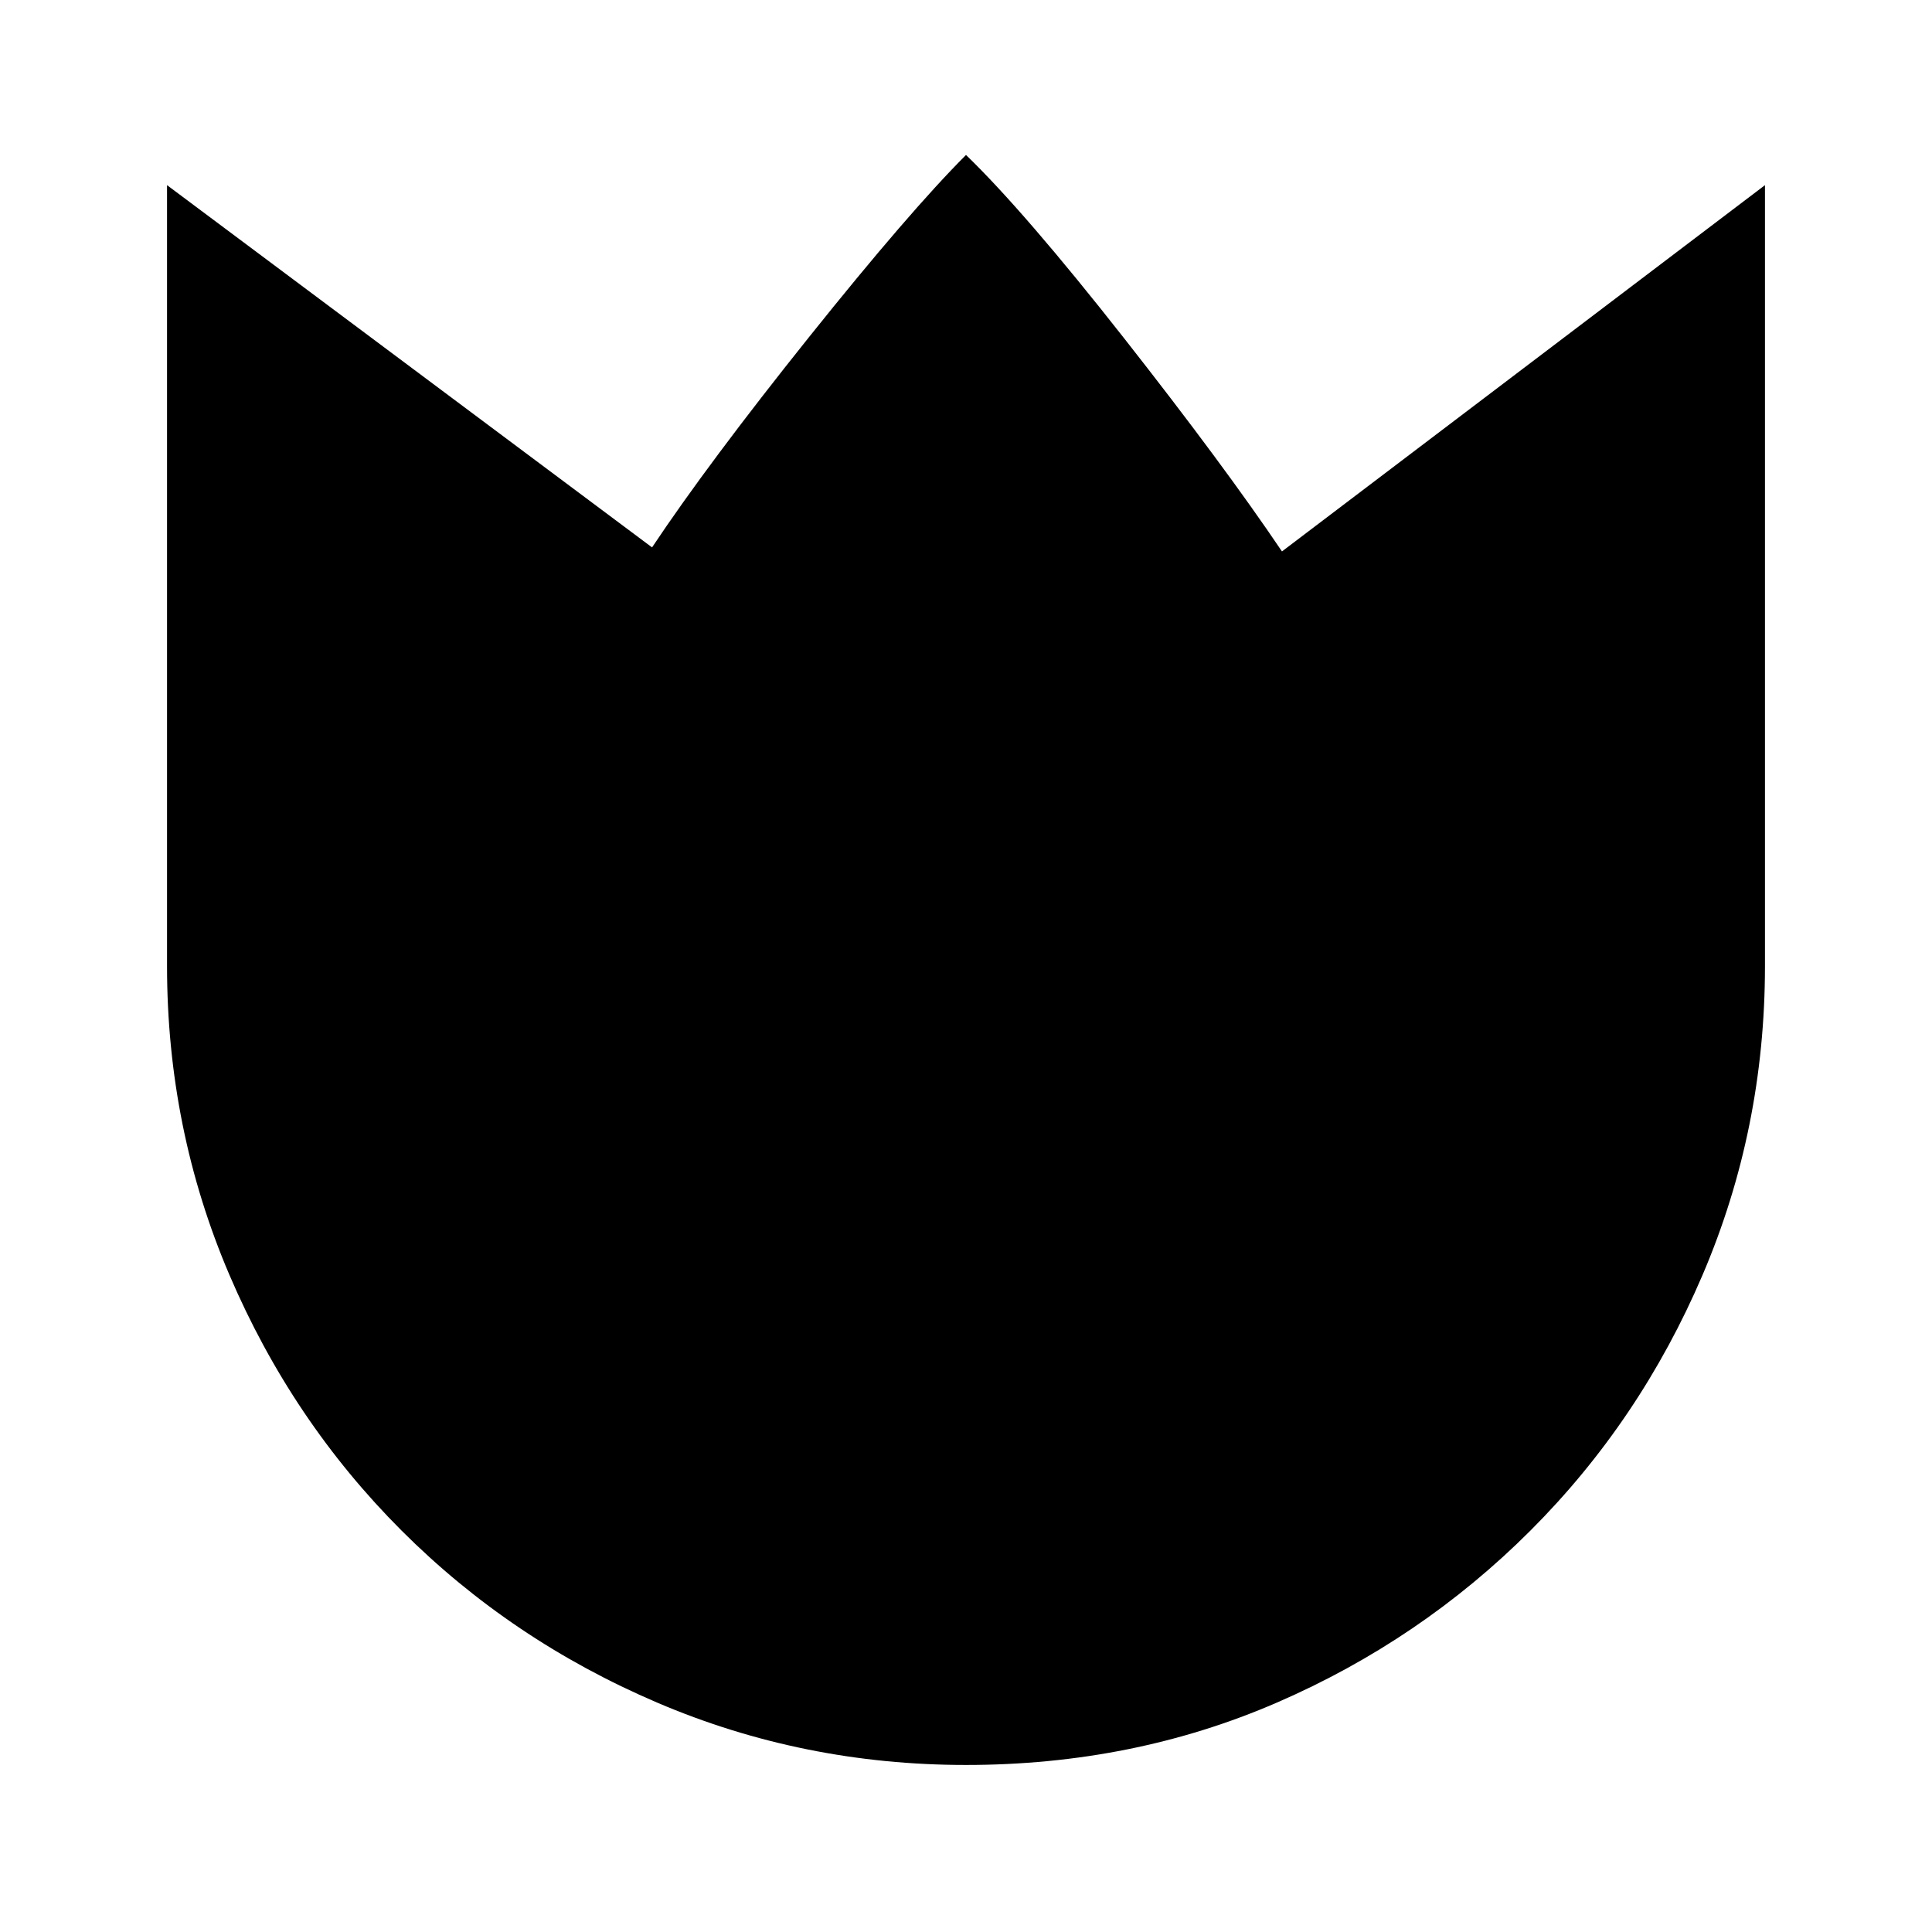 <svg xmlns="http://www.w3.org/2000/svg" height="20" viewBox="0 96 960 960" width="20"><path d="M480 973q-81 0-153.5-31t-127-85.5Q145 802 114 729.5T83 576V188l241 180q28-42 78-104.5t78-90.5q29 28 78.5 91T637 370l240-182v388q0 81-31 153.5t-85.5 127Q706 911 634.5 942T480 973Z"/></svg>